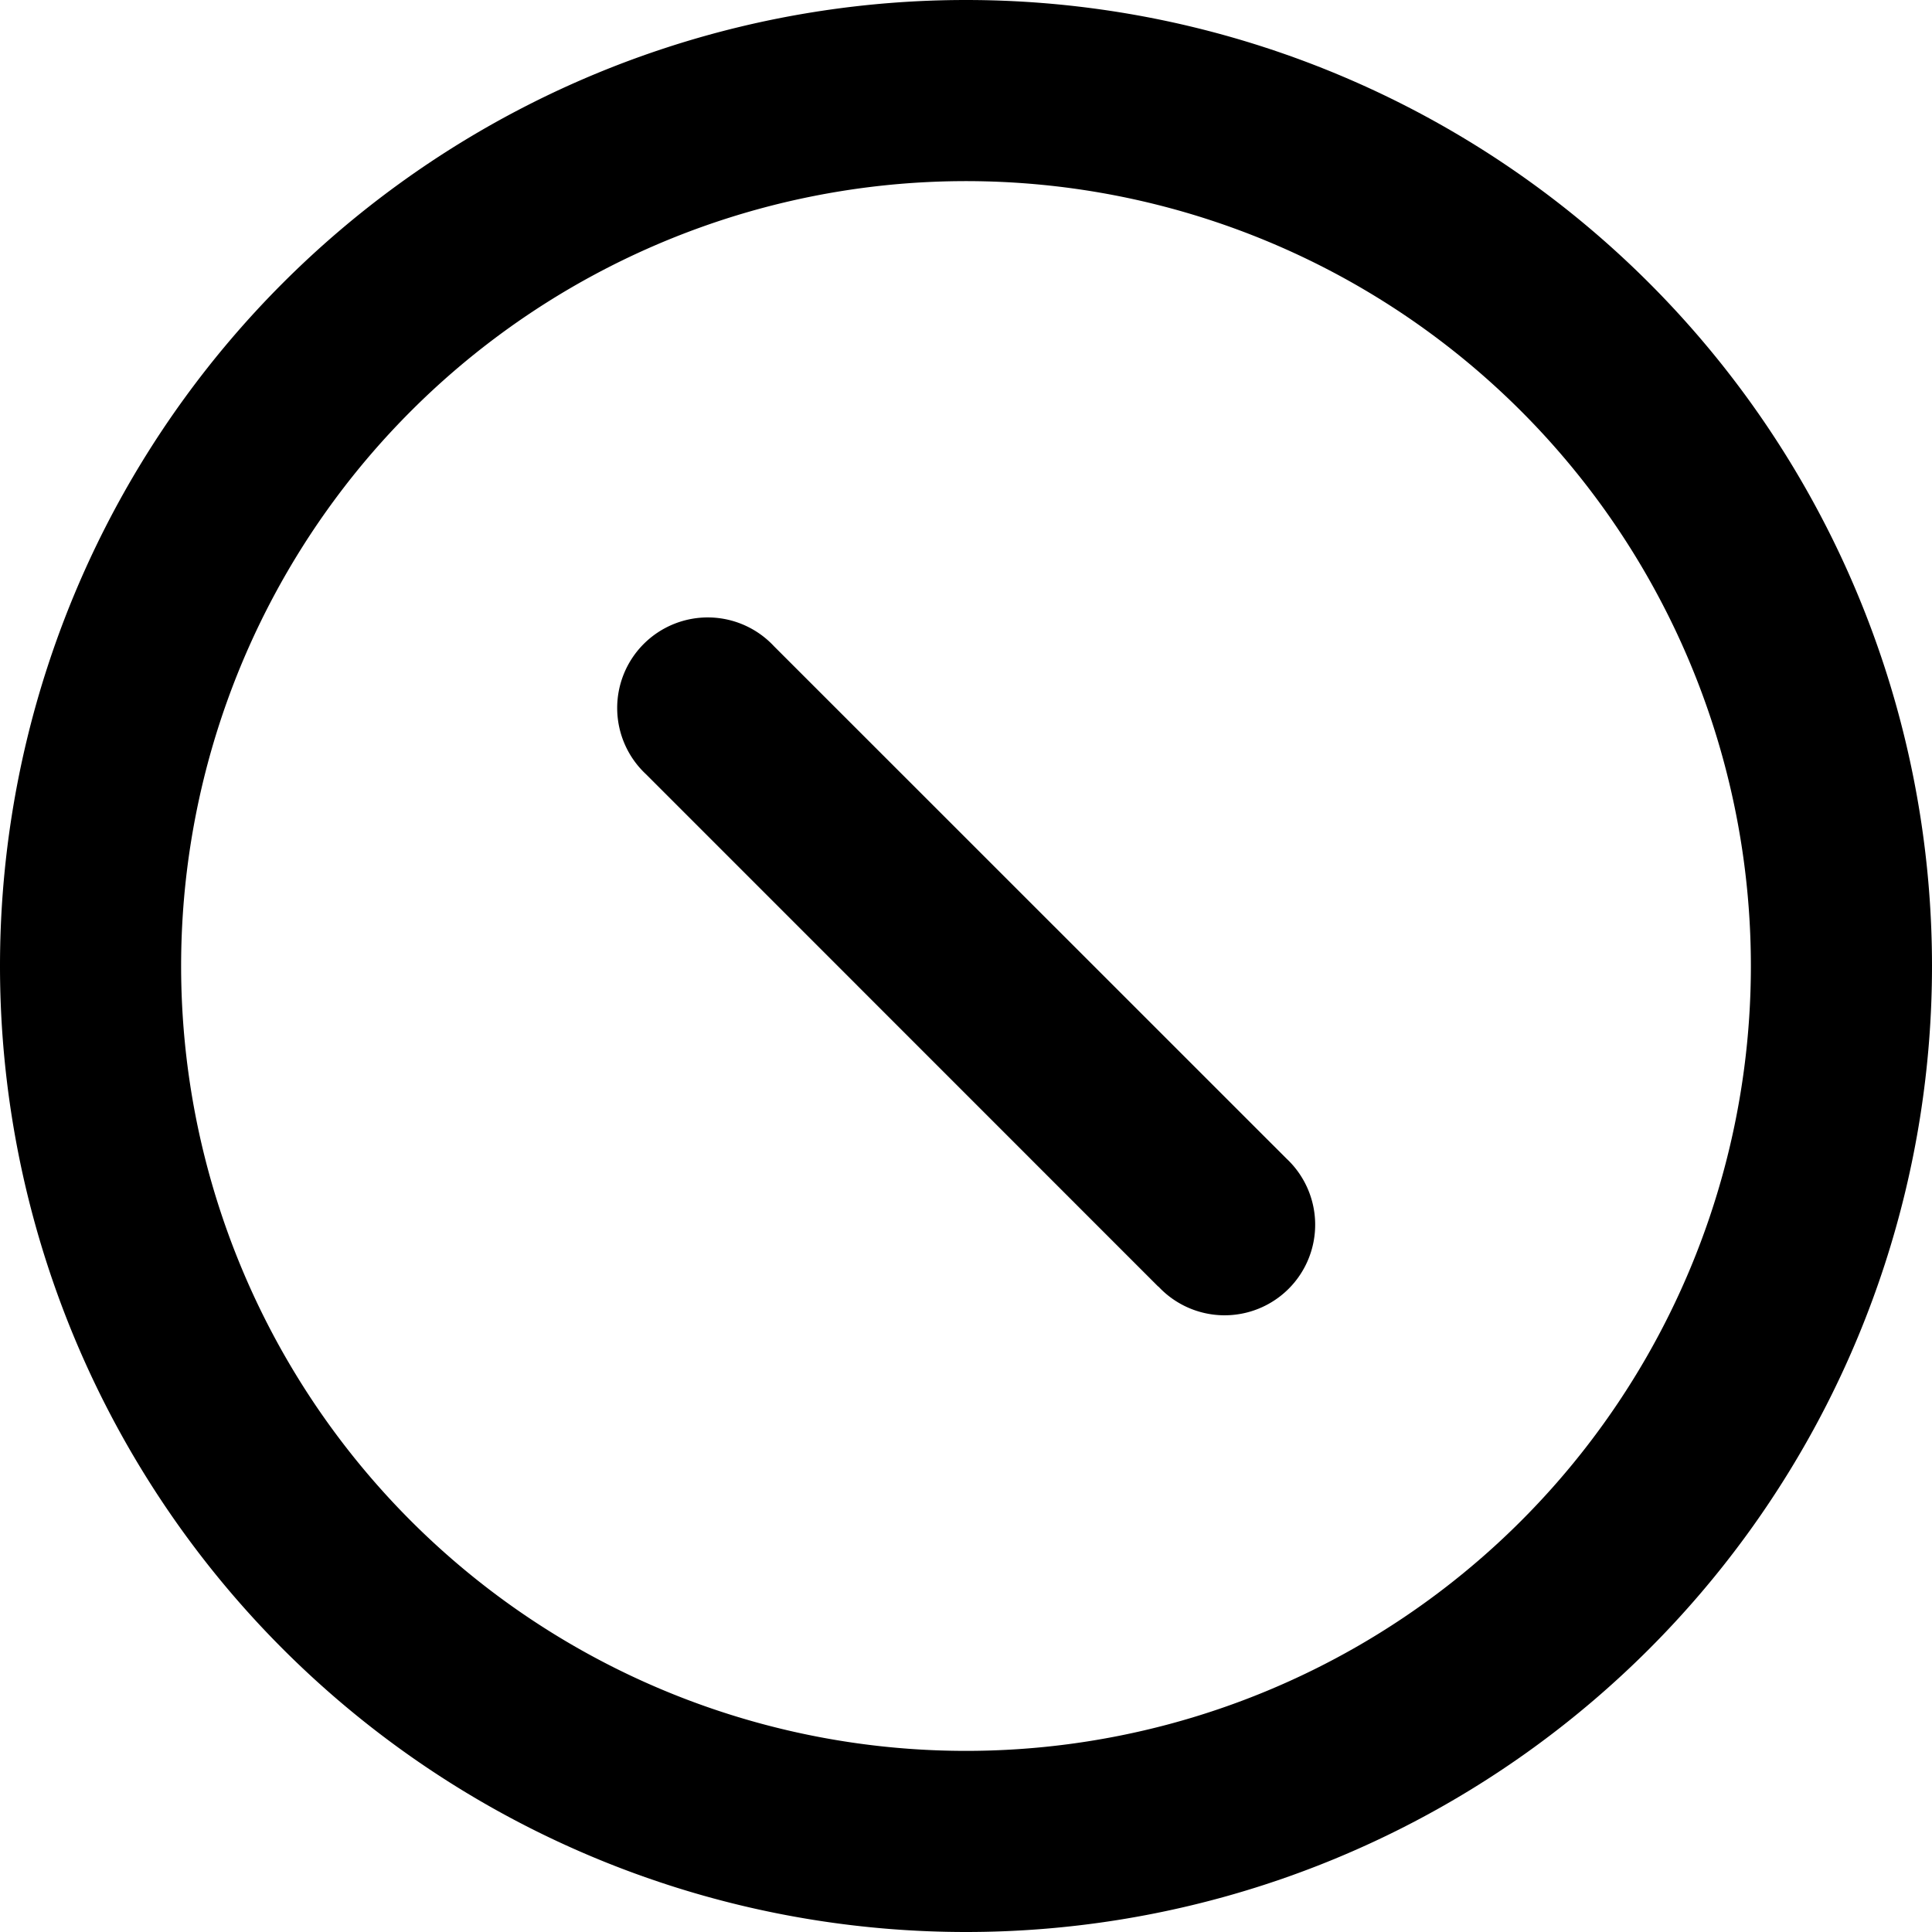 <svg xmlns="http://www.w3.org/2000/svg" viewBox="0 0 16 16" preserveAspectRatio="xMidYMin meet"><g clip-path="url(#clip0_4252_477)"><path d="M14.5 8A6.5 6.5 0 1 0 8 14.5V16A8 8 0 1 1 8 0a8 8 0 0 1 0 16v-1.5A6.5 6.5 0 0 0 14.5 8"/><path d="M9.592 10.655 5.35 6.412a.75.75 0 1 1 1.06-1.06l4.243 4.242a.75.75 0 1 1-1.06 1.06"/></g><defs><clipPath id="clip0_4252_477"><path d="M0 0H16V16H0z"/></clipPath></defs></svg>